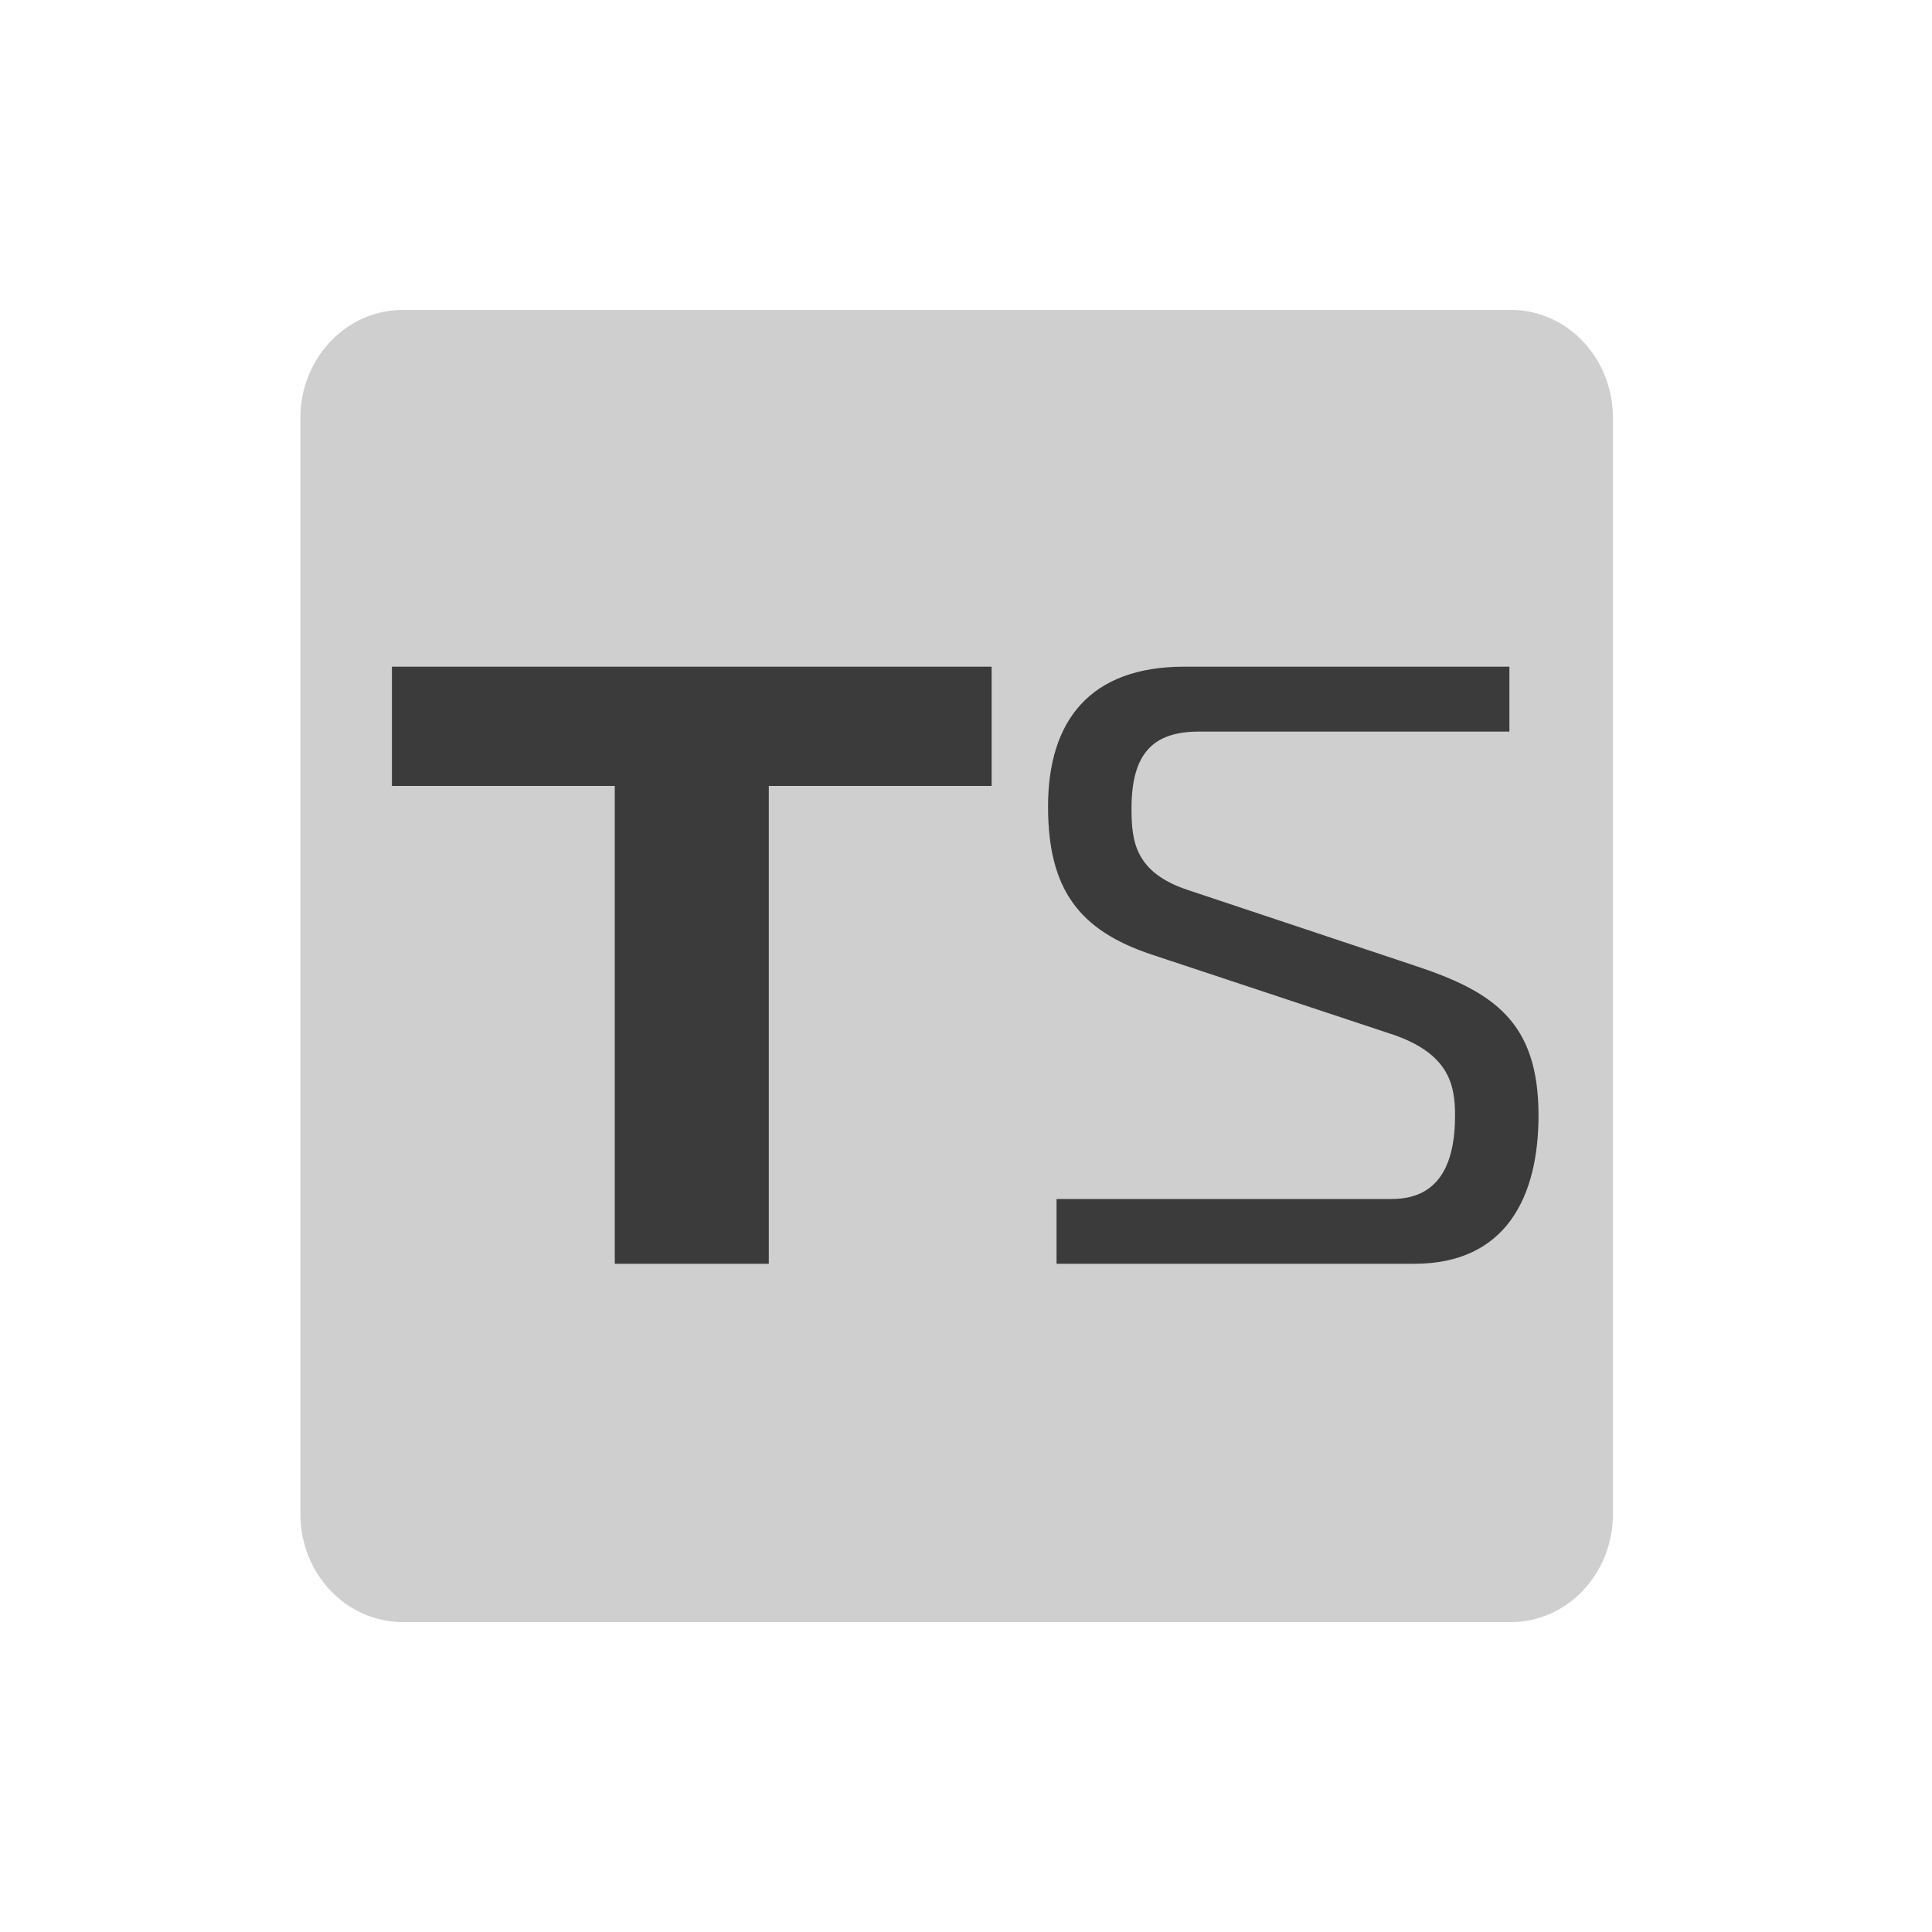 <?xml version="1.0" encoding="UTF-8"?>
<svg xmlns="http://www.w3.org/2000/svg" xmlns:xlink="http://www.w3.org/1999/xlink" width="15px" height="15px" viewBox="0 0 15 15" version="1.1">
<g id="surface1">
<path style=" stroke:none;fill-rule:nonzero;fill:rgb(81.569%,81.176%,81.176%);fill-opacity:1;" d="M 3.129 2.406 L 11.73 2.406 C 12.168 2.406 12.523 2.781 12.523 3.246 L 12.523 11.754 C 12.523 12.219 12.168 12.594 11.73 12.594 L 3.129 12.594 C 2.688 12.594 2.332 12.219 2.332 11.754 L 2.332 3.246 C 2.332 2.781 2.688 2.406 3.129 2.406 Z M 3.129 2.406 "/>
<path style=" stroke:none;fill-rule:nonzero;fill:rgb(23.137%,23.137%,23.137%);fill-opacity:1;" d="M 4.773 9.812 L 4.773 6.102 L 3.043 6.102 L 3.043 5.176 L 7.699 5.176 L 7.699 6.102 L 5.969 6.102 L 5.969 9.812 C 5.969 9.812 4.773 9.812 4.773 9.812 Z M 4.773 9.812 "/>
<path style=" stroke:none;fill-rule:nonzero;fill:rgb(23.137%,23.137%,23.137%);fill-opacity:1;" d="M 8.203 9.309 L 10.805 9.309 C 11.156 9.309 11.297 9.062 11.297 8.66 C 11.297 8.414 11.246 8.168 10.777 8.02 L 8.938 7.41 C 8.379 7.223 8.137 6.906 8.137 6.262 C 8.137 5.602 8.457 5.176 9.195 5.176 L 11.719 5.176 L 11.719 5.68 L 9.309 5.68 C 8.957 5.68 8.785 5.844 8.785 6.277 C 8.785 6.527 8.809 6.773 9.223 6.91 L 10.98 7.496 C 11.598 7.699 11.945 7.934 11.945 8.66 C 11.945 9.289 11.695 9.812 10.98 9.812 L 8.203 9.812 Z M 8.203 9.309 "/>
</g>
</svg>
